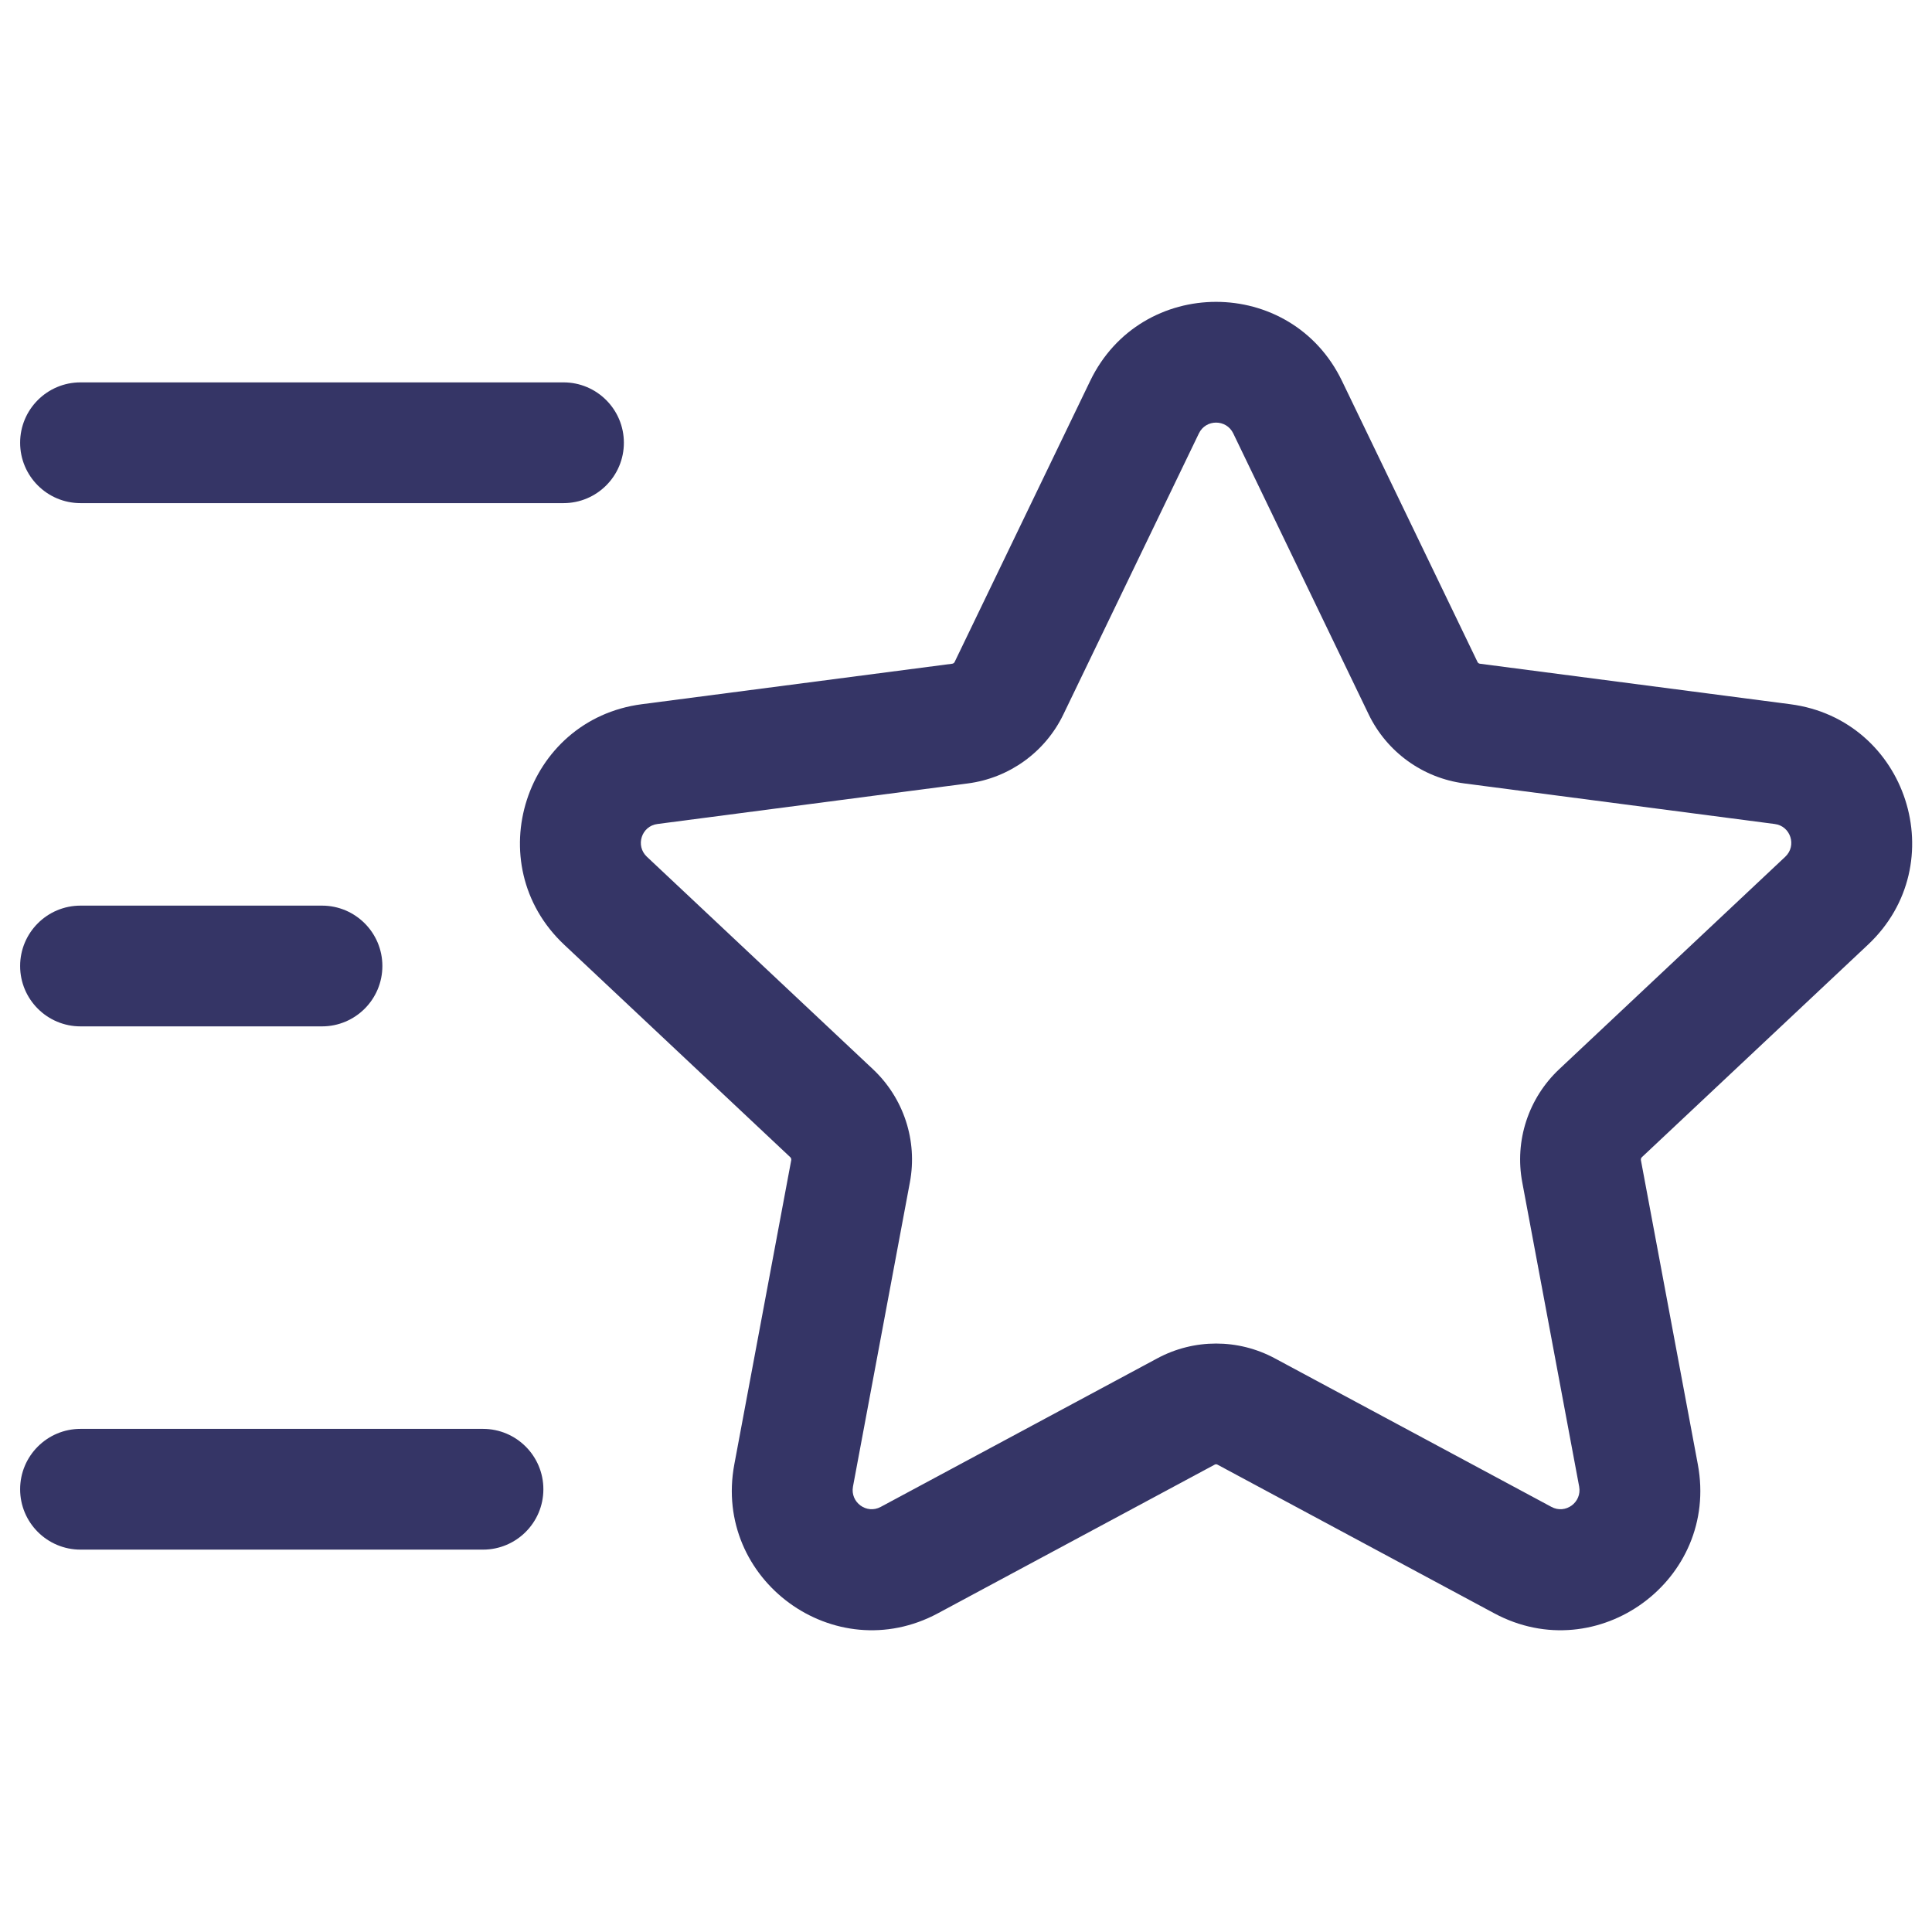 <svg width="24" height="24" viewBox="0 0 24 24" fill="none" xmlns="http://www.w3.org/2000/svg">
<path d="M7 6.25C7.414 6.25 7.75 5.914 7.75 5.5C7.75 5.086 7.414 4.75 7 4.75L1 4.75C0.586 4.75 0.25 5.086 0.25 5.5C0.25 5.914 0.586 6.25 1 6.25L7 6.25Z" fill="#353566"/>
<path fill-rule="evenodd" clip-rule="evenodd" d="M16.671 4.733C16.04 3.422 14.173 3.422 13.542 4.733L11.859 8.223C11.854 8.235 11.842 8.243 11.829 8.245L7.973 8.748C6.519 8.938 5.94 10.732 7.009 11.736L9.817 14.375C9.827 14.385 9.831 14.398 9.829 14.412L9.122 18.191C8.854 19.625 10.366 20.731 11.651 20.041L15.088 18.195C15.099 18.188 15.114 18.188 15.125 18.195L18.562 20.041C19.847 20.731 21.359 19.625 21.091 18.191L20.384 14.412C20.382 14.398 20.386 14.385 20.396 14.375L23.204 11.736C24.273 10.732 23.693 8.938 22.239 8.748L18.384 8.245C18.371 8.243 18.359 8.235 18.354 8.223L16.671 4.733ZM14.893 5.384C14.979 5.205 15.234 5.205 15.32 5.384L17.002 8.874C17.228 9.342 17.675 9.665 18.19 9.732L22.046 10.236C22.244 10.261 22.323 10.506 22.177 10.643L19.369 13.282C18.986 13.642 18.813 14.171 18.91 14.687L19.617 18.467C19.653 18.663 19.447 18.814 19.272 18.719L15.835 16.873C15.38 16.629 14.833 16.629 14.378 16.873L10.941 18.719C10.766 18.814 10.56 18.663 10.596 18.467L11.303 14.687C11.4 14.171 11.227 13.642 10.844 13.282L8.036 10.643C7.89 10.506 7.969 10.261 8.167 10.236L12.023 9.732C12.538 9.665 12.985 9.342 13.21 8.874L14.893 5.384Z" fill="#353566"/>
<path d="M1 11.25H4C4.414 11.25 4.75 11.586 4.75 12C4.75 12.414 4.414 12.75 4 12.75H1C0.586 12.75 0.25 12.414 0.25 12C0.25 11.586 0.586 11.25 1 11.25Z" fill="#353566"/>
<path d="M6 19.25C6.414 19.25 6.75 18.914 6.75 18.5C6.75 18.086 6.414 17.75 6 17.75H1C0.586 17.75 0.25 18.086 0.25 18.5C0.25 18.914 0.586 19.25 1 19.25H6Z" fill="#353566"/>
</svg>
